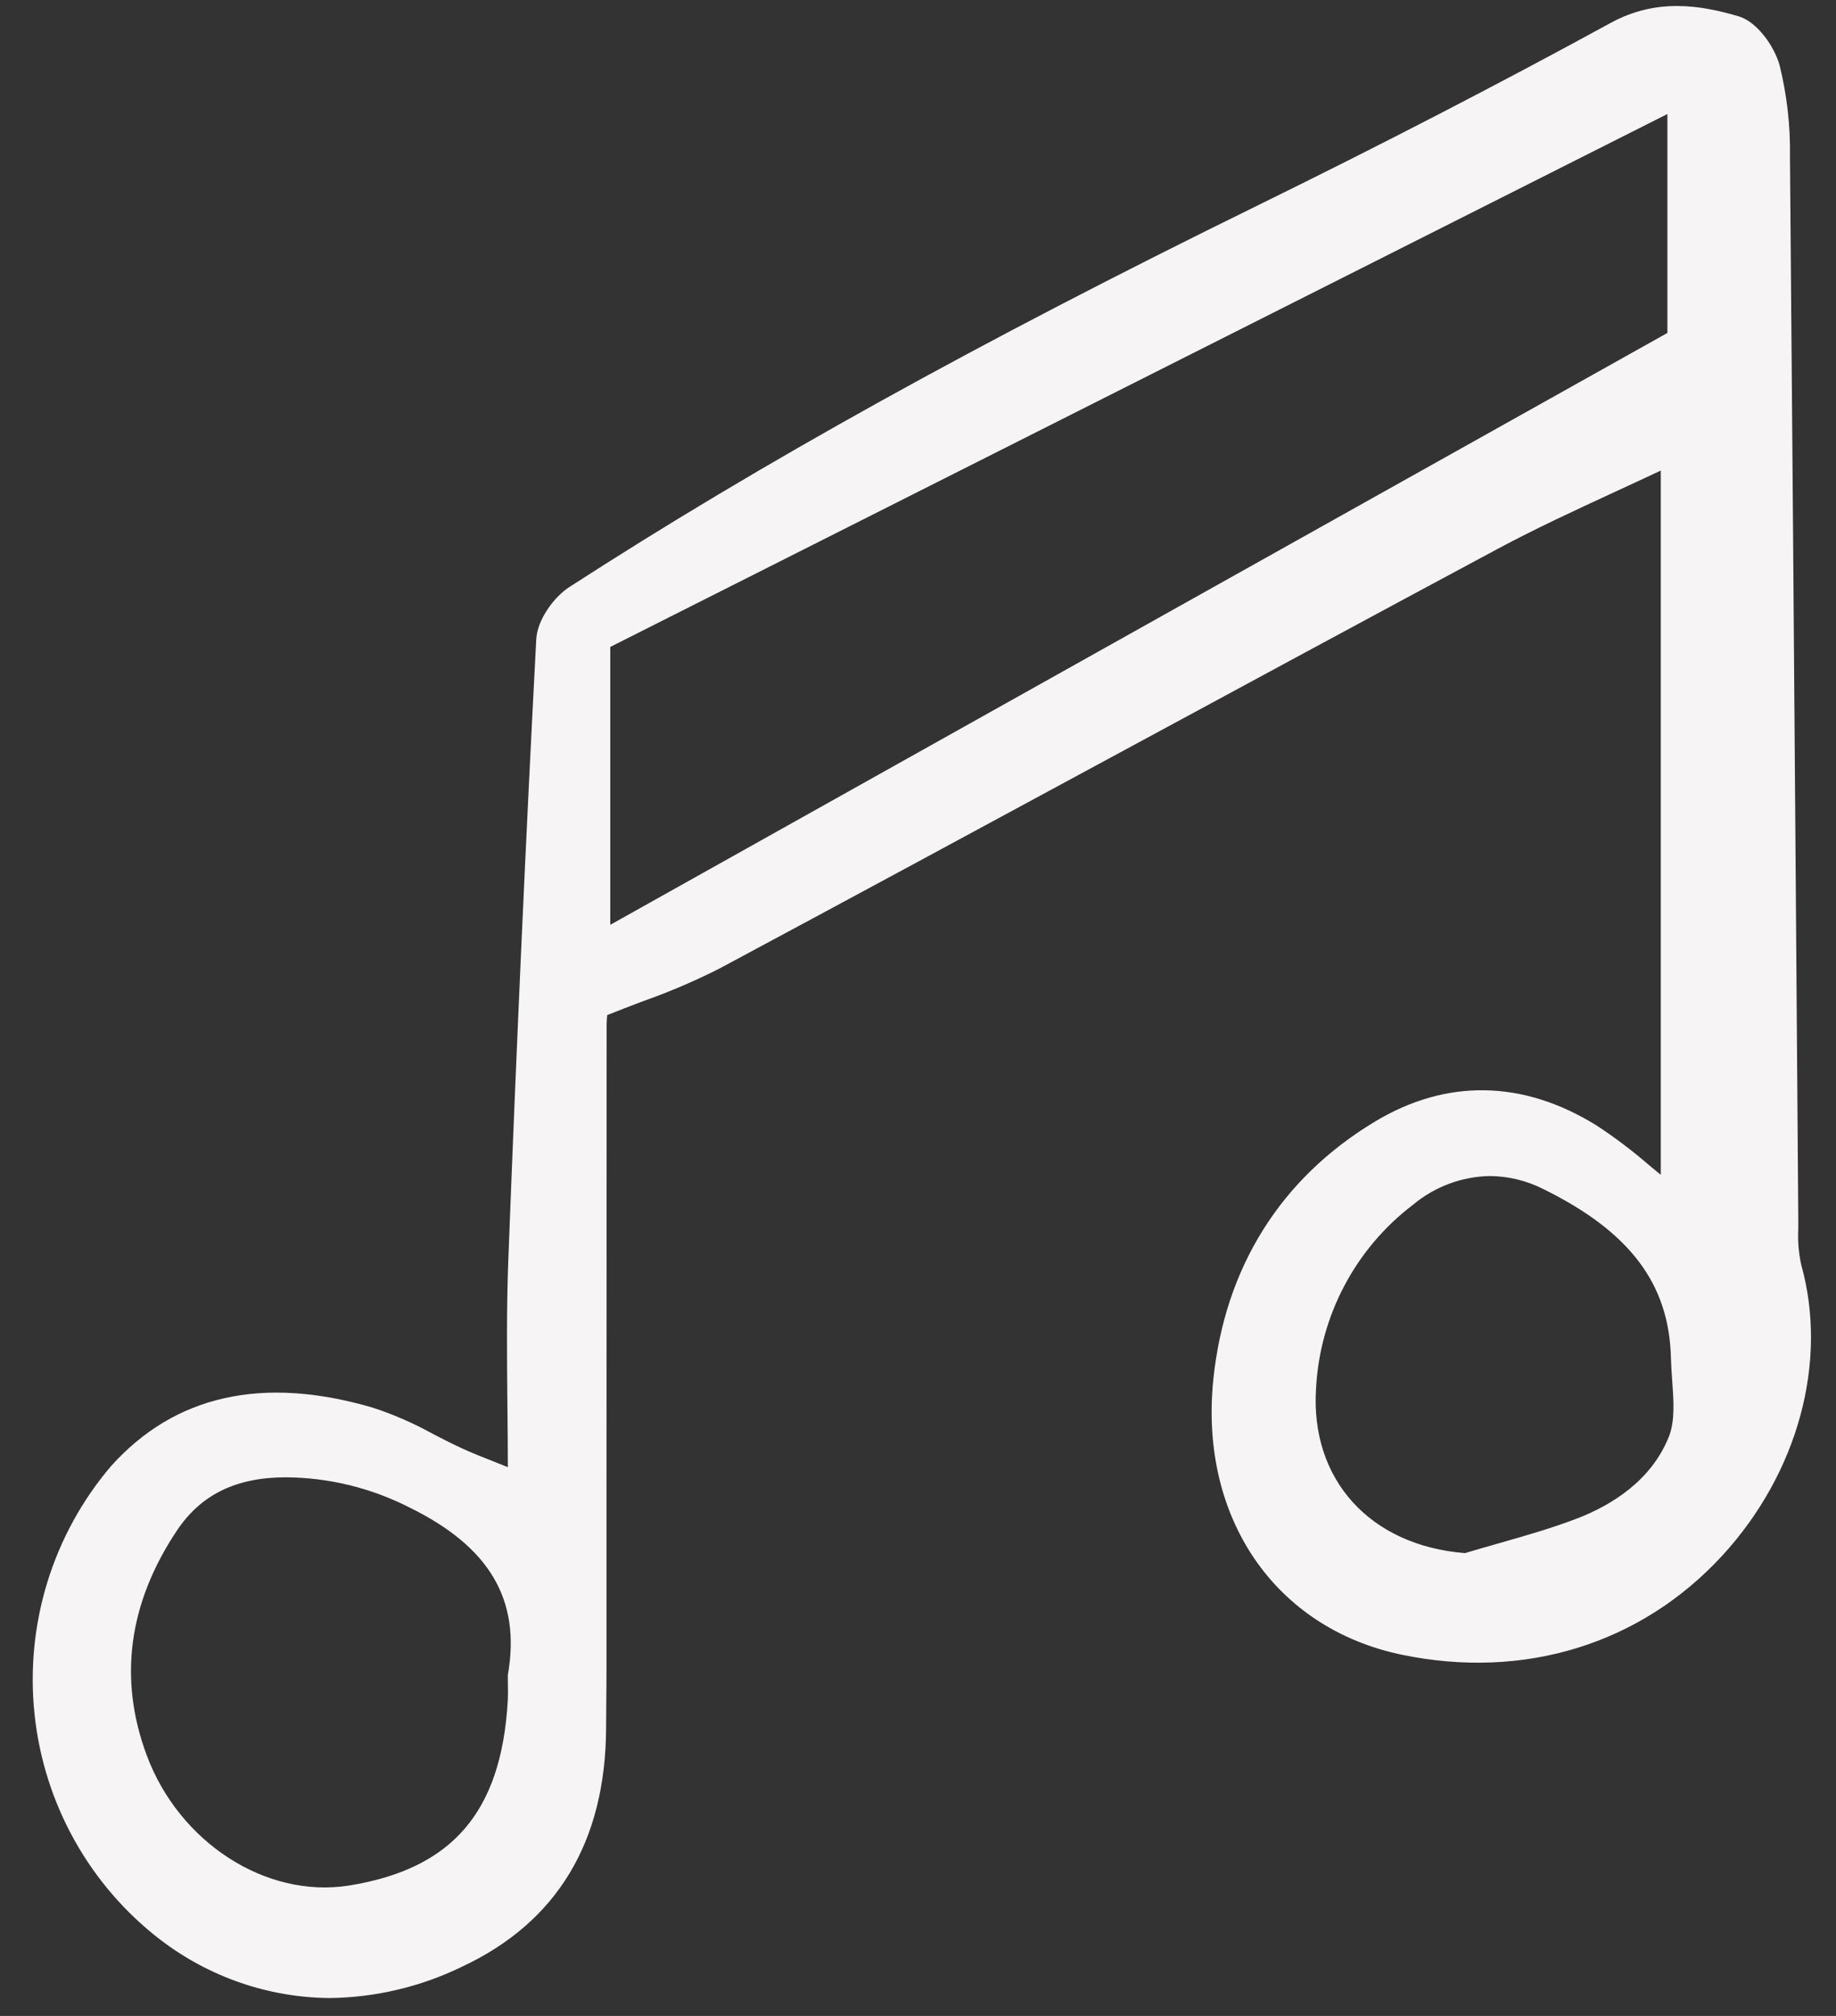 <svg width="41" height="45" viewBox="0 0 41 45" fill="none" xmlns="http://www.w3.org/2000/svg">
<rect x="0" y="0" width="41" height="45" fill="#333333" stroke="none"/>
<g clip-path="url(#clip0_46_1227)">
<path d="M3.591 43.307C4.678 44.136 5.999 44.589 7.36 44.601C8.385 44.589 9.395 44.35 10.32 43.9C12.443 42.905 13.524 41.112 13.535 38.57C13.536 38.386 13.537 38.202 13.539 38.018C13.541 37.755 13.544 37.492 13.544 37.229V33.21C13.544 29.765 13.545 26.32 13.547 22.875C13.548 22.803 13.552 22.73 13.56 22.659C13.831 22.55 14.096 22.449 14.352 22.352C14.94 22.145 15.514 21.9 16.07 21.618C19.001 20.048 21.974 18.44 24.85 16.885C27.659 15.367 30.564 13.796 33.426 12.262C34.284 11.802 35.154 11.4 36.076 10.974C36.411 10.819 36.748 10.664 37.087 10.504V26.225C36.999 26.152 36.912 26.081 36.827 26.01C36.456 25.689 36.065 25.393 35.656 25.125C34.015 24.105 32.303 24.074 30.703 25.037C28.599 26.303 27.352 28.294 27.095 30.792C26.779 33.876 28.467 36.344 31.298 36.936C34.032 37.506 36.644 36.701 38.461 34.724C40.153 32.883 40.829 30.396 40.223 28.231C40.166 27.968 40.144 27.699 40.158 27.43C40.158 27.365 40.158 27.301 40.158 27.237C40.139 24.712 40.12 22.186 40.101 19.661C40.061 14.272 40.018 8.884 39.972 3.495C39.983 2.809 39.905 2.124 39.741 1.458C39.62 1.026 39.235 0.484 38.824 0.364C37.992 0.119 37.001 -0.054 35.965 0.513C33.488 1.866 30.828 3.24 28.06 4.598C21.86 7.64 16.982 10.344 12.71 13.107C12.375 13.323 11.999 13.83 11.975 14.27C11.743 18.695 11.533 23.357 11.351 28.128C11.311 29.184 11.32 30.244 11.331 31.367C11.335 31.814 11.34 32.275 11.341 32.75L11.049 32.634C10.755 32.518 10.543 32.434 10.335 32.339C10.115 32.239 9.893 32.125 9.678 32.014C9.251 31.776 8.803 31.58 8.34 31.427C5.875 30.699 3.902 31.139 2.475 32.732C1.833 33.487 1.35 34.368 1.057 35.319C0.764 36.27 0.667 37.272 0.771 38.263C0.875 39.254 1.179 40.212 1.664 41.08C2.148 41.947 2.804 42.705 3.589 43.306L3.591 43.307ZM11.342 37.593C11.344 37.723 11.346 37.847 11.339 37.97C11.194 40.449 10.101 41.718 7.795 42.089C5.944 42.384 4 41.133 3.274 39.175C2.641 37.469 2.87 35.783 3.953 34.162C4.487 33.364 5.271 32.977 6.384 32.977C7.346 32.983 8.293 33.215 9.151 33.654C10.935 34.531 11.631 35.712 11.343 37.375C11.341 37.386 11.34 37.397 11.34 37.408C11.34 37.469 11.341 37.531 11.342 37.593ZM13.628 20.644V14.441L37.235 2.545V7.432L13.628 20.644ZM37.27 32.064C36.873 33.069 35.955 33.607 35.254 33.882C34.68 34.105 34.07 34.279 33.48 34.447C33.224 34.52 32.968 34.592 32.714 34.669C30.597 34.501 29.262 33.031 29.388 31.004C29.429 30.2 29.644 29.415 30.019 28.705C30.393 27.995 30.917 27.377 31.553 26.894C32.037 26.489 32.643 26.262 33.272 26.252C33.686 26.255 34.095 26.355 34.465 26.543C36.398 27.495 37.276 28.659 37.314 30.318C37.318 30.481 37.33 30.648 37.342 30.816C37.374 31.257 37.408 31.712 37.27 32.064H37.27Z" fill="#F6F4F4"/>
</g>
<defs>
<clipPath id="clip0_46_1227">
<rect width="40" height="44.571" fill="white" transform="translate(0.554 0.086)"/>
</clipPath>
</defs>
</svg>
